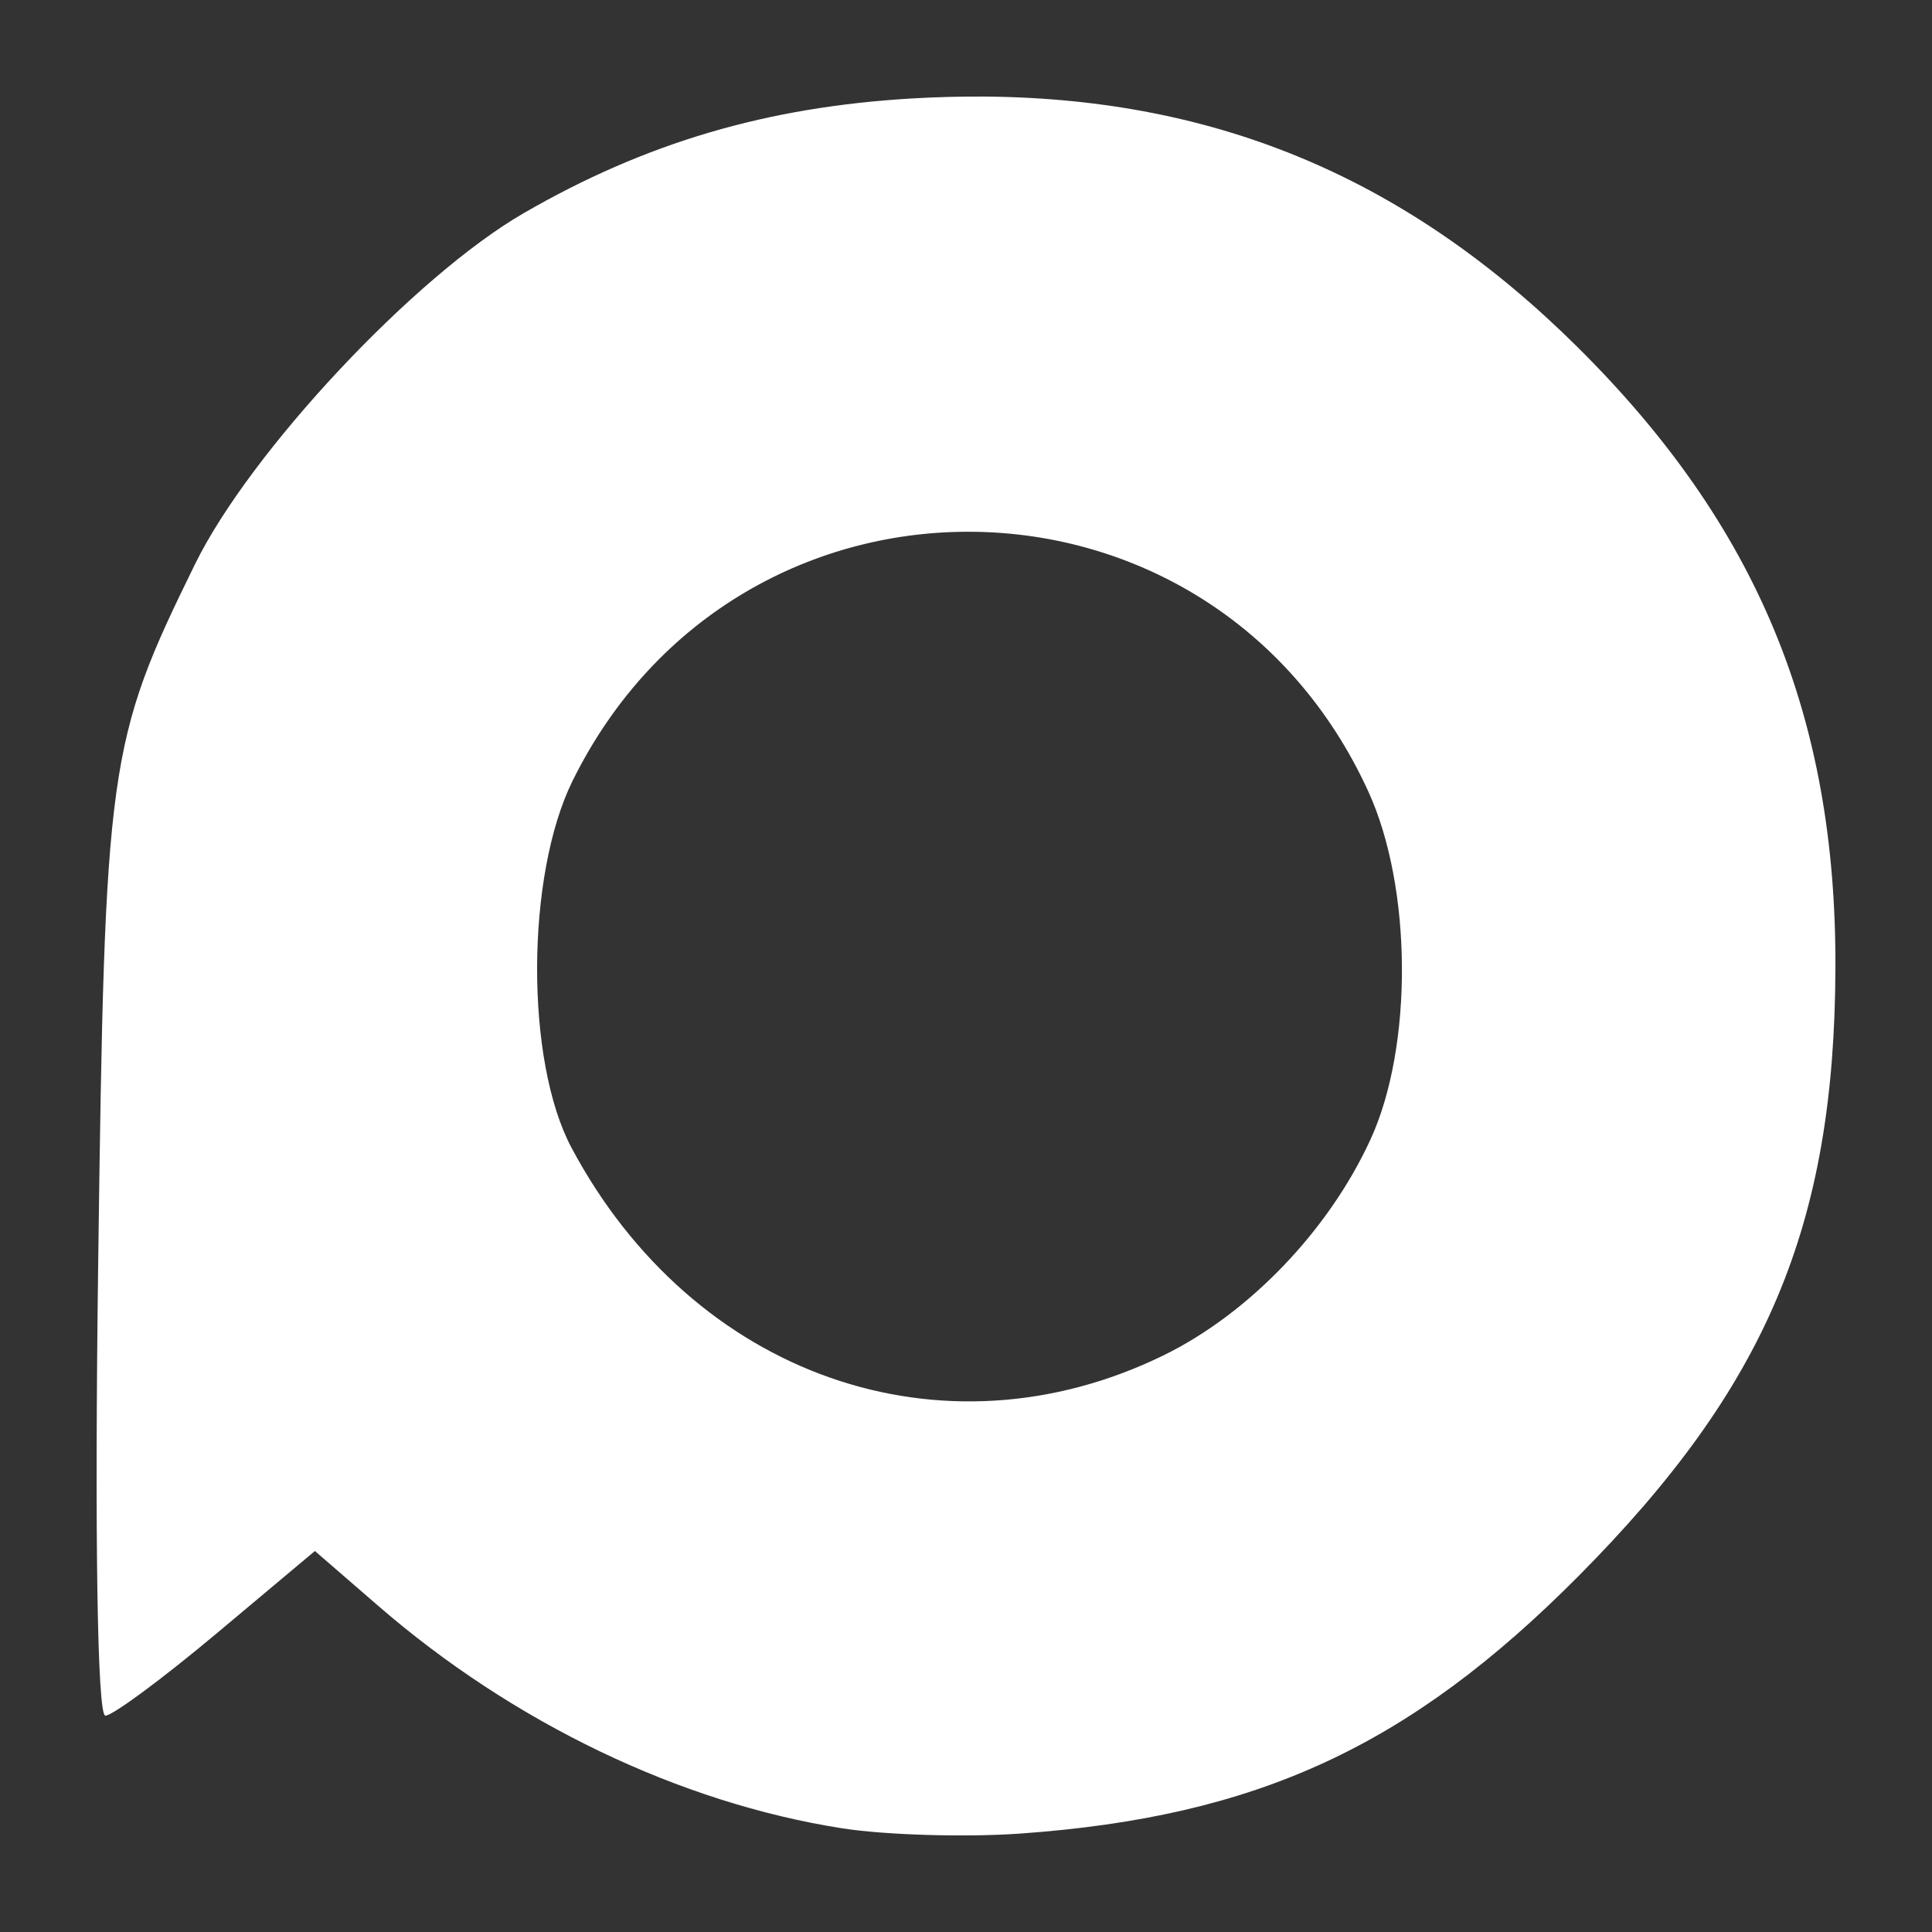 <?xml version="1.0" encoding="UTF-8" standalone="no"?>
<!-- Created with Inkscape (http://www.inkscape.org/) -->

<svg
   width="40"
   height="40"
   viewBox="0 0 10.583 10.583"
   version="1.1"
   id="svg5"
   inkscape:version="1.1 (c68e22c387, 2021-05-23)"
   sodipodi:docname="logo-white.svg"
   xmlns:inkscape="http://www.inkscape.org/namespaces/inkscape"
   xmlns:sodipodi="http://sodipodi.sourceforge.net/DTD/sodipodi-0.dtd"
   xmlns="http://www.w3.org/2000/svg"
   xmlns:svg="http://www.w3.org/2000/svg">
  <rect x="0" y="0" width="10.583" height="10.583" fill="#333333" stroke="none"/>
  <sodipodi:namedview
     id="namedview7"
     pagecolor="#ffffff"
     bordercolor="#666666"
     borderopacity="1.0"
     inkscape:pageshadow="2"
     inkscape:pageopacity="0.0"
     inkscape:pagecheckerboard="0"
     inkscape:document-units="mm"
     showgrid="false"
     inkscape:showpageshadow="false"
     units="px"
     height="154px"
     inkscape:zoom="2"
     inkscape:cx="78.75"
     inkscape:cy="82.75"
     inkscape:window-width="1920"
     inkscape:window-height="1009"
     inkscape:window-x="-8"
     inkscape:window-y="-8"
     inkscape:window-maximized="1"
     inkscape:current-layer="layer1" />
  <defs
     id="defs2">
    <linearGradient
       id="linearGradient3852"
       inkscape:swatch="solid">
      <stop
         style="stop-color:#0000e1;stop-opacity:1;"
         offset="0"
         id="stop3850" />
    </linearGradient>
  </defs>
  <g
     inkscape:label="Layer 1"
     inkscape:groupmode="layer"
     id="layer1">
    <path
       id="path1204"
       style="fill:#ffffff;fill-opacity:1;stroke-width:0.077"
       d="m 5.405,0.529 c -0.132,-0.001 -0.266,0.002 -0.404,0.01 -0.798,0.046 -1.464,0.242 -2.133,0.629 -0.598,0.346 -1.498,1.307 -1.8,1.923 -0.478,0.974 -0.494,1.09 -0.53,3.815 -0.02,1.508 -0.005,2.492 0.039,2.492 0.04,0 0.314,-0.203 0.61,-0.451 L 1.725,8.496 2.069,8.794 C 2.81,9.437 3.725,9.876 4.613,10.015 4.85,10.052 5.288,10.065 5.586,10.044 6.885,9.952 7.718,9.568 8.646,8.634 9.677,7.596 10.049,6.714 10.054,5.303 10.059,3.923 9.625,2.878 8.643,1.903 7.717,0.984 6.68,0.542 5.405,0.529 Z M 5.338,2.913 c 0.869,0.012 1.731,0.489 2.158,1.424 0.24,0.526 0.245,1.394 0.012,1.903 -0.229,0.5 -0.667,0.956 -1.136,1.185 -1.212,0.591 -2.576,0.112 -3.242,-1.139 -0.253,-0.476 -0.25,-1.488 0.006,-2.008 0.456,-0.924 1.332,-1.377 2.201,-1.365 z"
       inkscape:export-filename="C:\Users\veli0\Music\PLP\logo white.png"
       inkscape:export-xdpi="623.37665"
       inkscape:export-ydpi="623.37665" />
  </g>
</svg>
